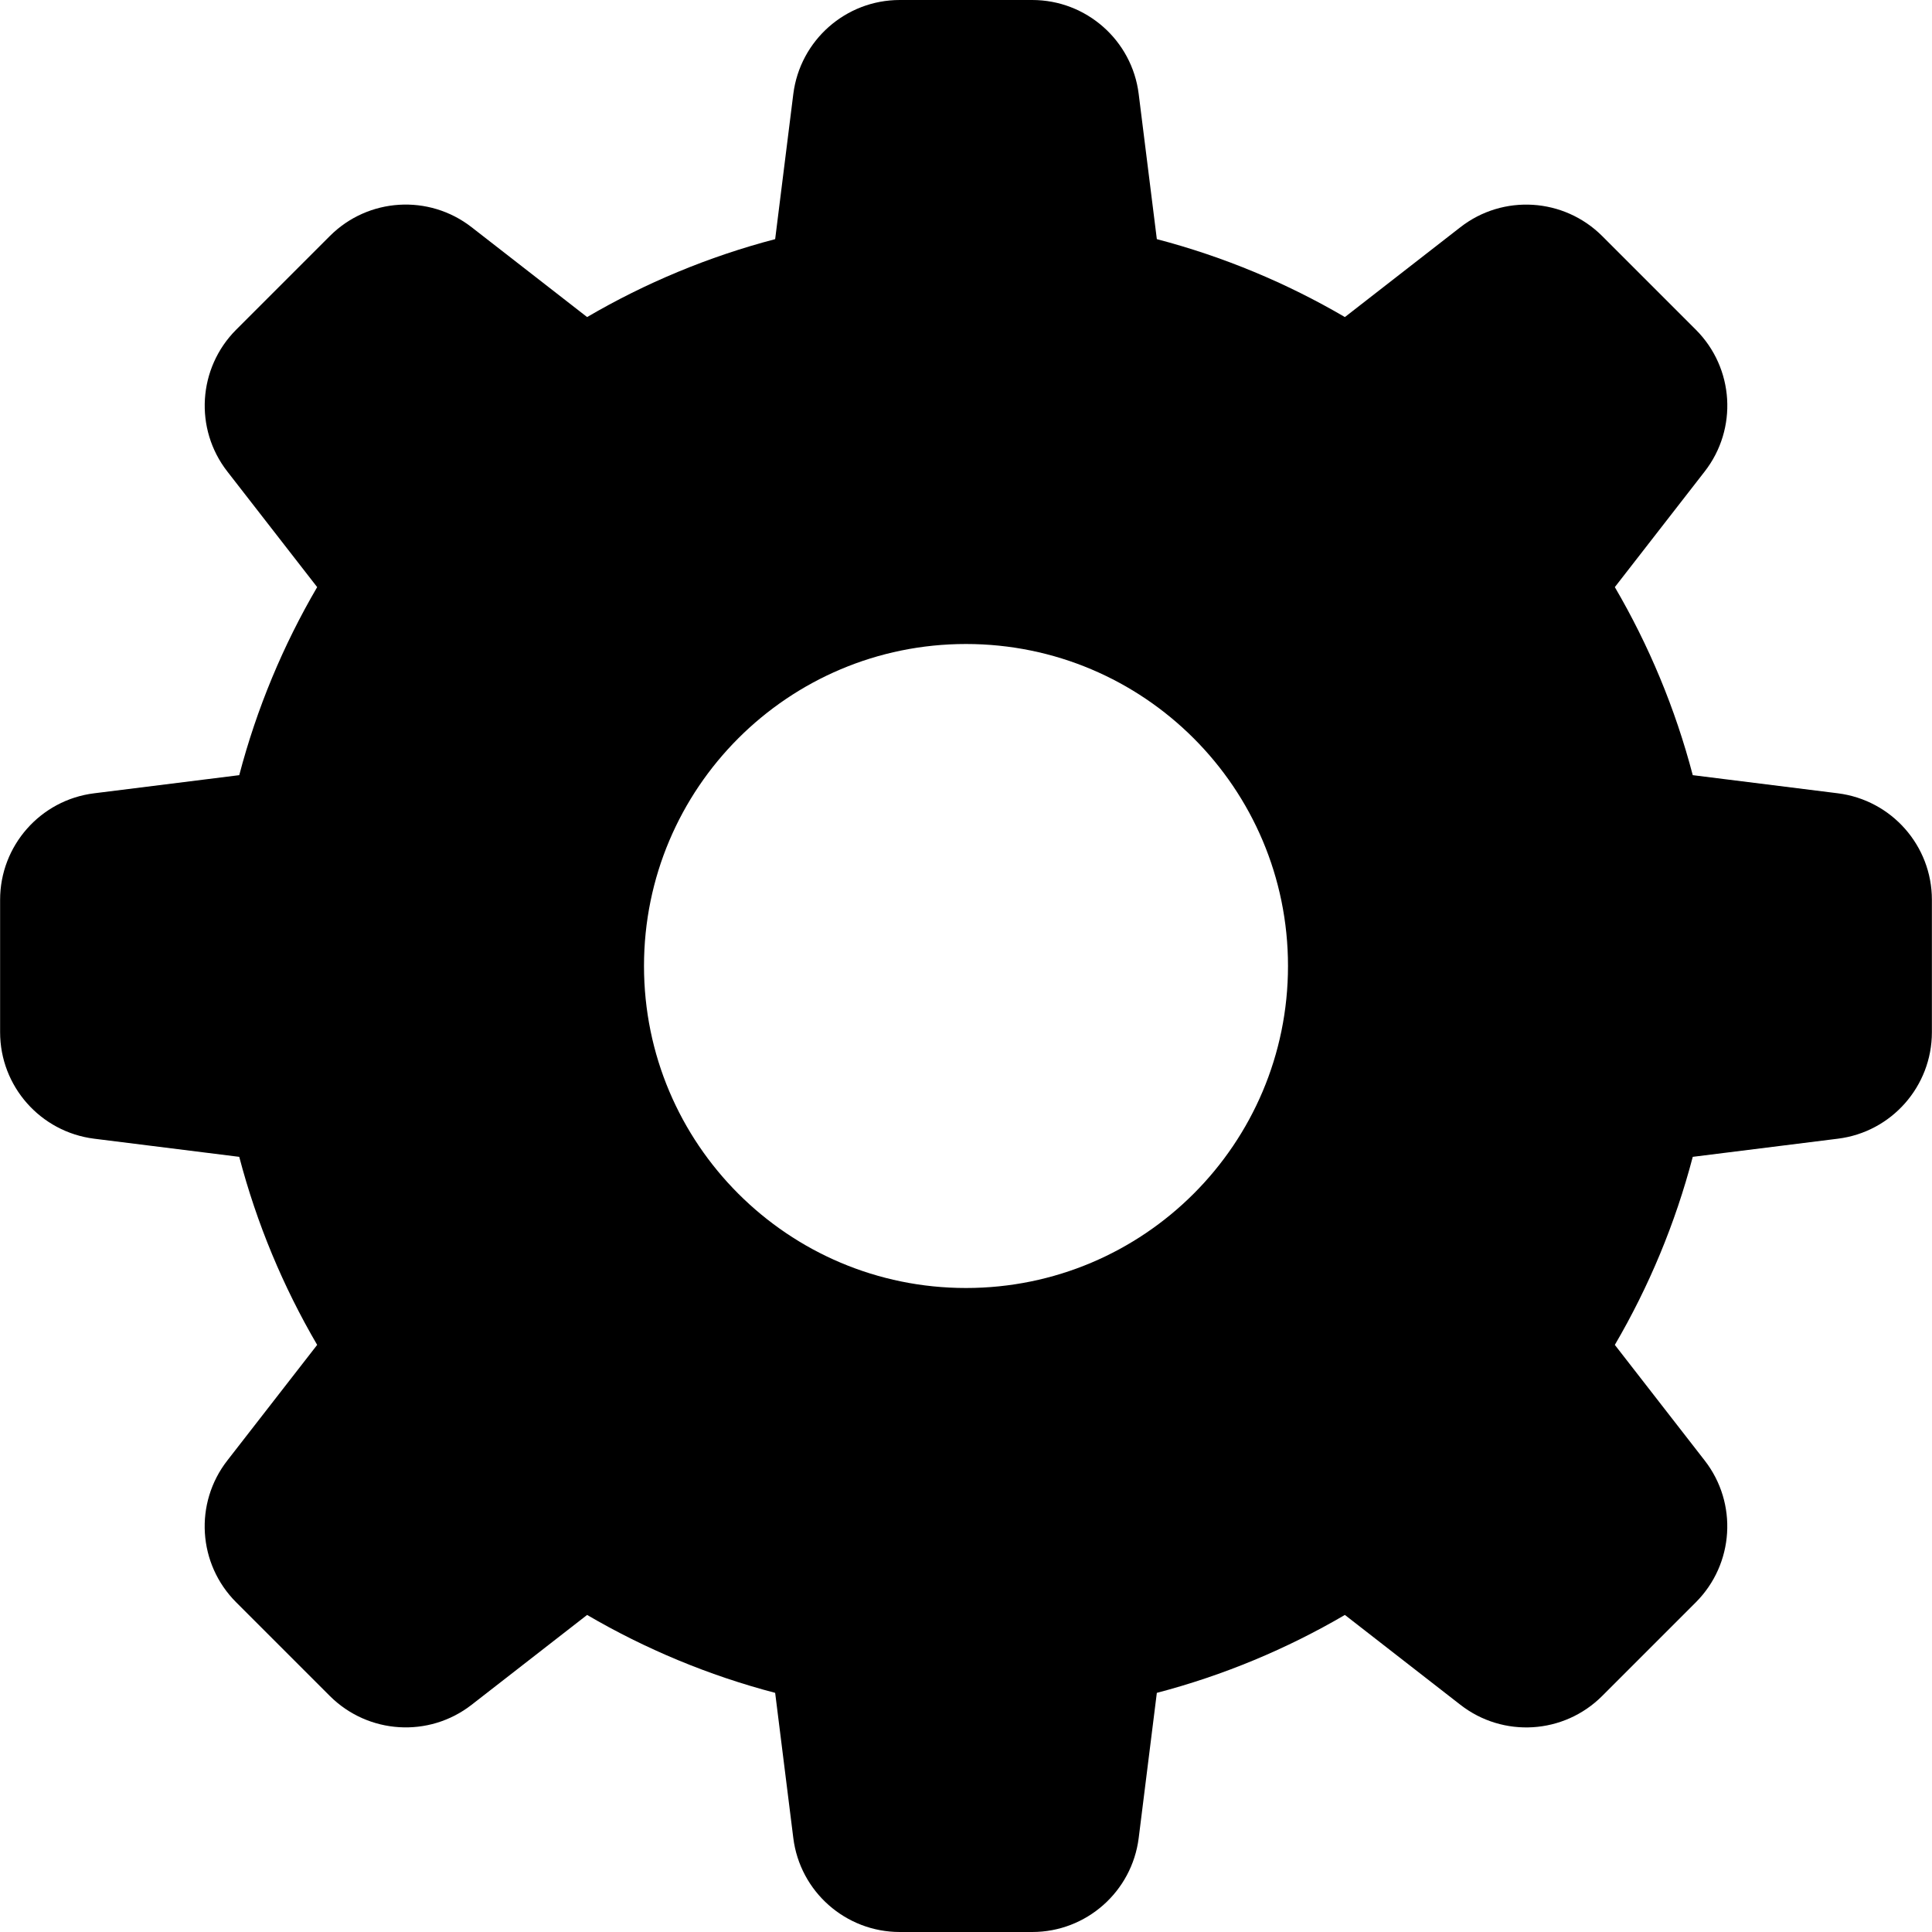 <?xml version="1.0" encoding="UTF-8" standalone="no"?>
<svg
   xmlns:dc="http://purl.org/dc/elements/1.1/"
   xmlns:cc="http://creativecommons.org/ns#"
   xmlns:rdf="http://www.w3.org/1999/02/22-rdf-syntax-ns#"
   xmlns:svg="http://www.w3.org/2000/svg"
   xmlns="http://www.w3.org/2000/svg"
   xmlns:sodipodi="http://sodipodi.sourceforge.net/DTD/sodipodi-0.dtd"
   xmlns:inkscape="http://www.inkscape.org/namespaces/inkscape"
   height="18"
   viewBox="0 0 18 18"
   width="18"
   version="1.1"
   id="svg60"
   sodipodi:docname="cog.svg"
   inkscape:version="0.92.3 (2405546, 2018-03-11)">
  <defs
     id="defs64" />
  <sodipodi:namedview
     pagecolor="#ffffff"
     bordercolor="#666666"
     borderopacity="1"
     objecttolerance="10"
     gridtolerance="10"
     guidetolerance="10"
     inkscape:pageopacity="0"
     inkscape:pageshadow="2"
     inkscape:window-width="3200"
     inkscape:window-height="1671"
     id="namedview62"
     showgrid="false"
     inkscape:zoom="77.833333"
     inkscape:cx="9"
     inkscape:cy="9"
     inkscape:window-x="0"
     inkscape:window-y="55"
     inkscape:window-maximized="1"
     inkscape:current-layer="svg60" />
  <path
     d="m9.617 0c.504 0 .93.376.992.876l.169 1.352c.622.163 1.21.409 1.752.726l1.076-.837c.398-.31.964-.274 1.321.082l.873.873c.357.357.392.923.082 1.321l-.837 1.077c.317.542.563 1.13.726 1.752l1.352.169c.5.063.876.488.876.992v1.234c0 .504-.376.93-.876.992l-1.352.169c-.163.622-.409 1.21-.726 1.752l.837 1.077c.31.398.274.964-.082 1.321l-.873.873c-.357.357-.923.392-1.321.082l-1.076-.837c-.542.317-1.13.563-1.752.726l-.169 1.352c-.063.5-.488.876-.992.876h-1.234c-.504 0-.93-.376-.992-.876l-.169-1.352c-.622-.163-1.21-.409-1.752-.726l-1.076.837c-.398.31-.964.274-1.321-.082l-.873-.873c-.357-.357-.392-.923-.082-1.321l.837-1.077c-.317-.542-.563-1.13-.726-1.752l-1.352-.169c-.5-.063-.876-.488-.876-.992v-1.234c0-.504.376-.93.876-.992l1.352-.169c.163-.622.409-1.21.726-1.752l-.837-1.077c-.31-.398-.274-.964.082-1.321l.873-.873c.357-.357.923-.392 1.321-.082l1.076.837c.542-.317 1.13-.563 1.752-.726l.169-1.352c.063-.5.488-.876.992-.876zm-.617 12c1.657 0 3-1.343 3-3 0-1.657-1.343-3-3-3-1.657 0-3 1.343-3 3 0 1.657 1.343 3 3 3z"
     fill="#aaa"
     fill-rule="evenodd"
     id="path58"
     style="fill:#000000" />
</svg>
